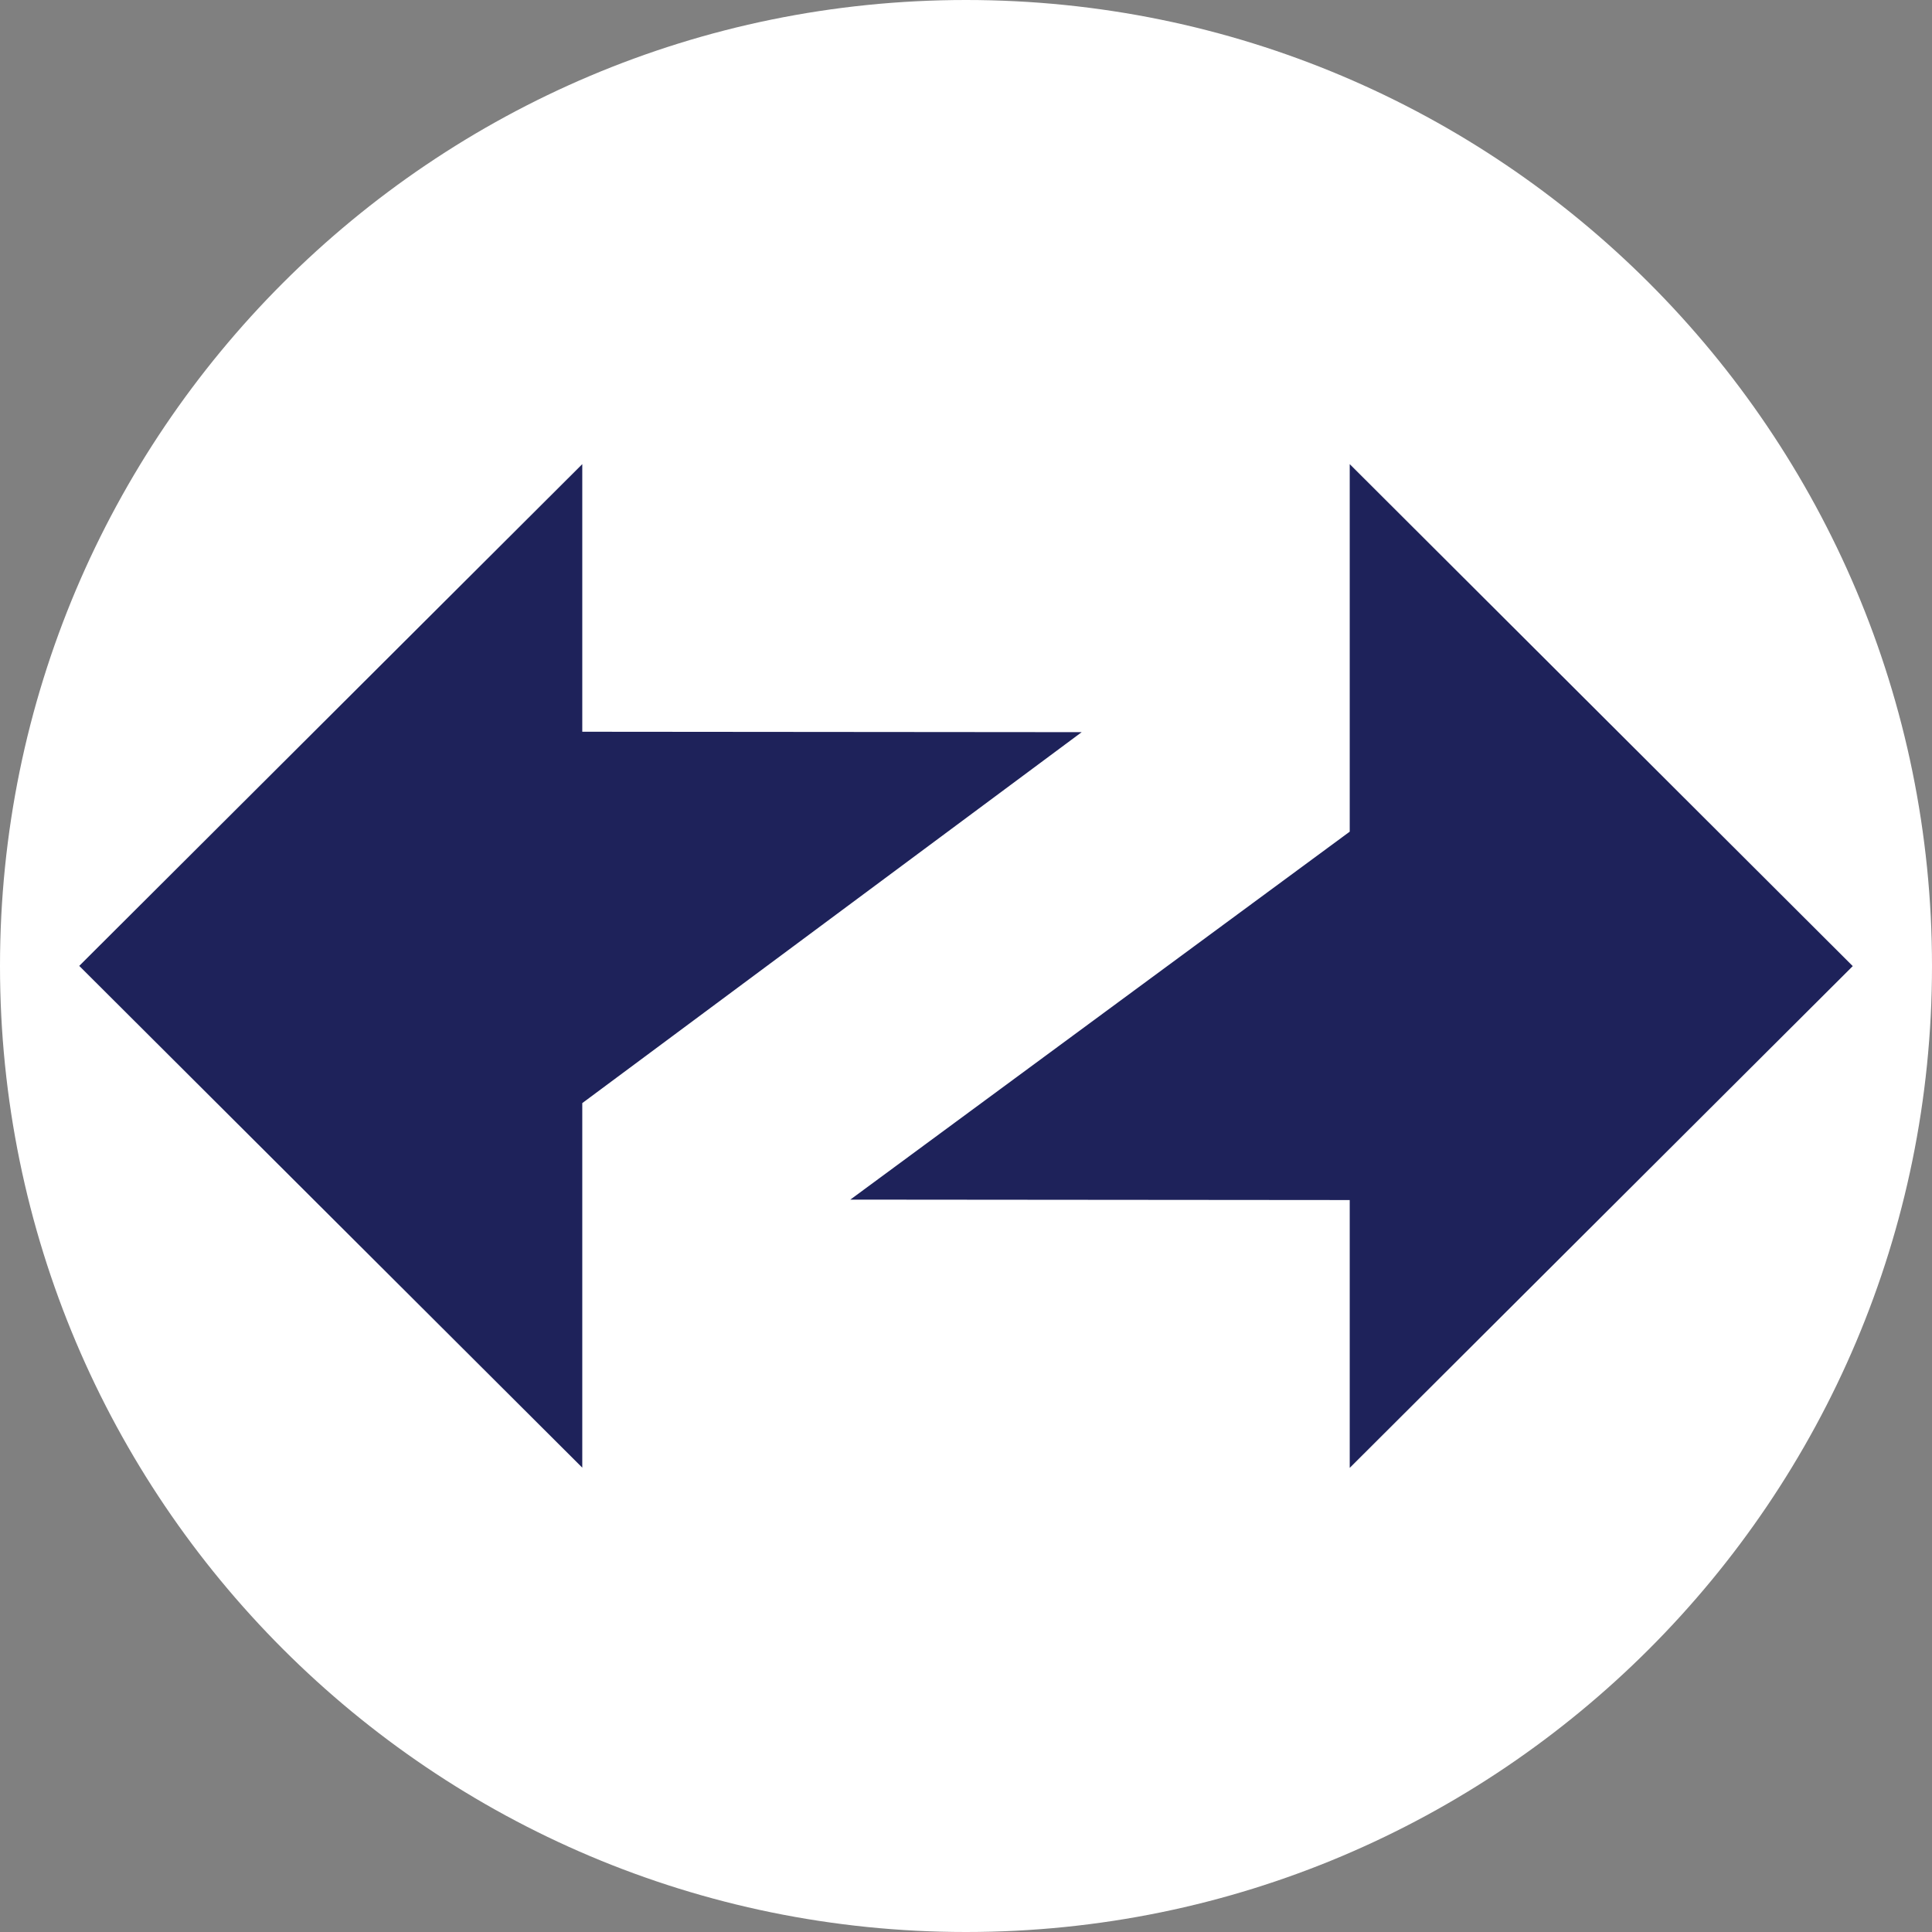 <svg xmlns="http://www.w3.org/2000/svg" fill="none" viewBox="0 0 512 512"><rect x="0" y="0" width="512" height="512" fill="#808080" stroke="none"/><path fill="#fff" d="M256 512c141.385 0 256-114.615 256-256S397.385 0 256 0 0 114.615 0 256s114.615 256 256 256Z"/><path fill="#1E225A" fill-rule="evenodd" d="M491 256.028 357.691 123v97.399l-132.349 97.513 132.349.113V389L491 256.028Zm-470-.057 133.309 132.973v-96.61l132.348-98.303-132.348-.113V123L21 255.971Z" clip-rule="evenodd"/></svg>